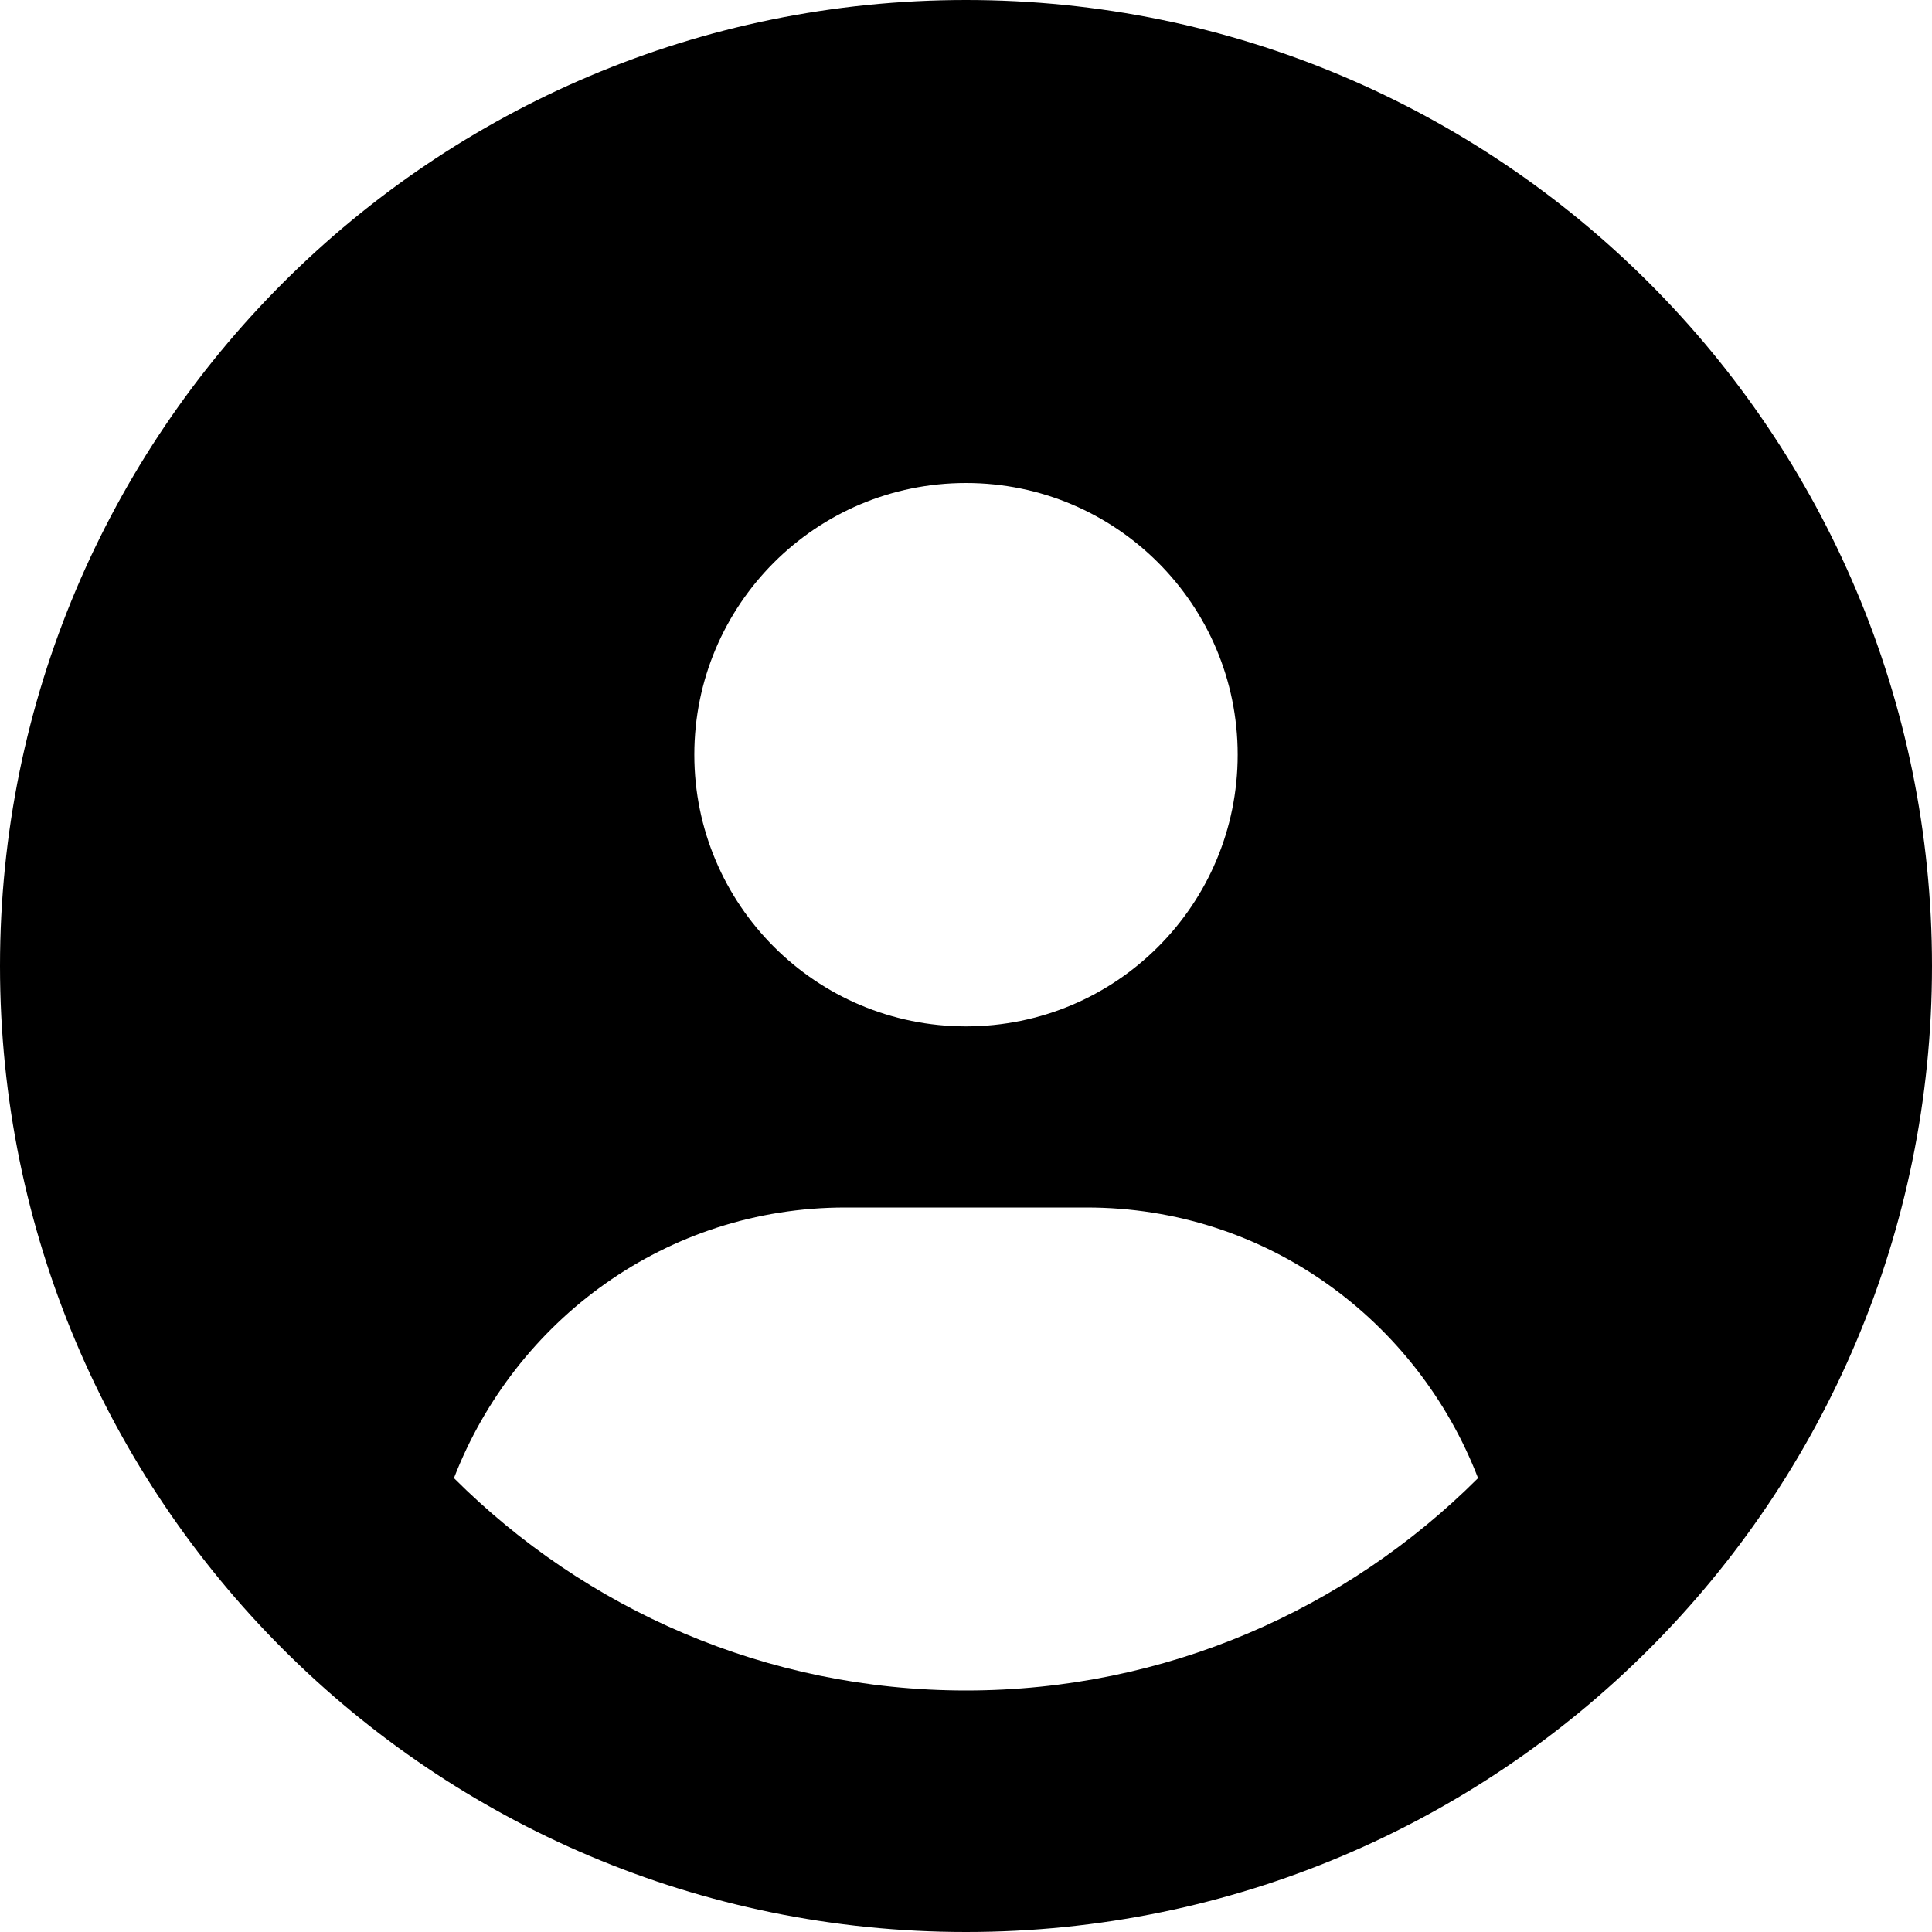 <svg width="100" height="100" viewBox="0 0 100 100" fill="none" xmlns="http://www.w3.org/2000/svg">
<g id="circle-user-solid-icon" clip-path="url(#clip0_26_108)">
<path id="Vector" d="M50 0C22.383 0 0 22.383 0 50C0 77.617 22.383 100 50 100C77.617 100 100 77.617 100 50C100 22.383 77.617 0 50 0ZM50 25C57.768 25 64.062 31.297 64.062 39.062C64.062 46.828 57.773 53.125 50 53.125C42.234 53.125 35.938 46.828 35.938 39.062C35.938 31.297 42.227 25 50 25ZM50 87.5C39.662 87.5 30.293 83.295 23.496 76.506C26.66 68.34 34.473 62.5 43.75 62.5H56.25C65.535 62.5 73.348 68.336 76.504 76.506C69.707 83.301 60.332 87.5 50 87.5Z" fill="black"/>
</g>
<defs>
<clipPath id="clip0_26_108">
<rect width="100" height="100" fill="white"/>
</clipPath>
</defs>
</svg>
